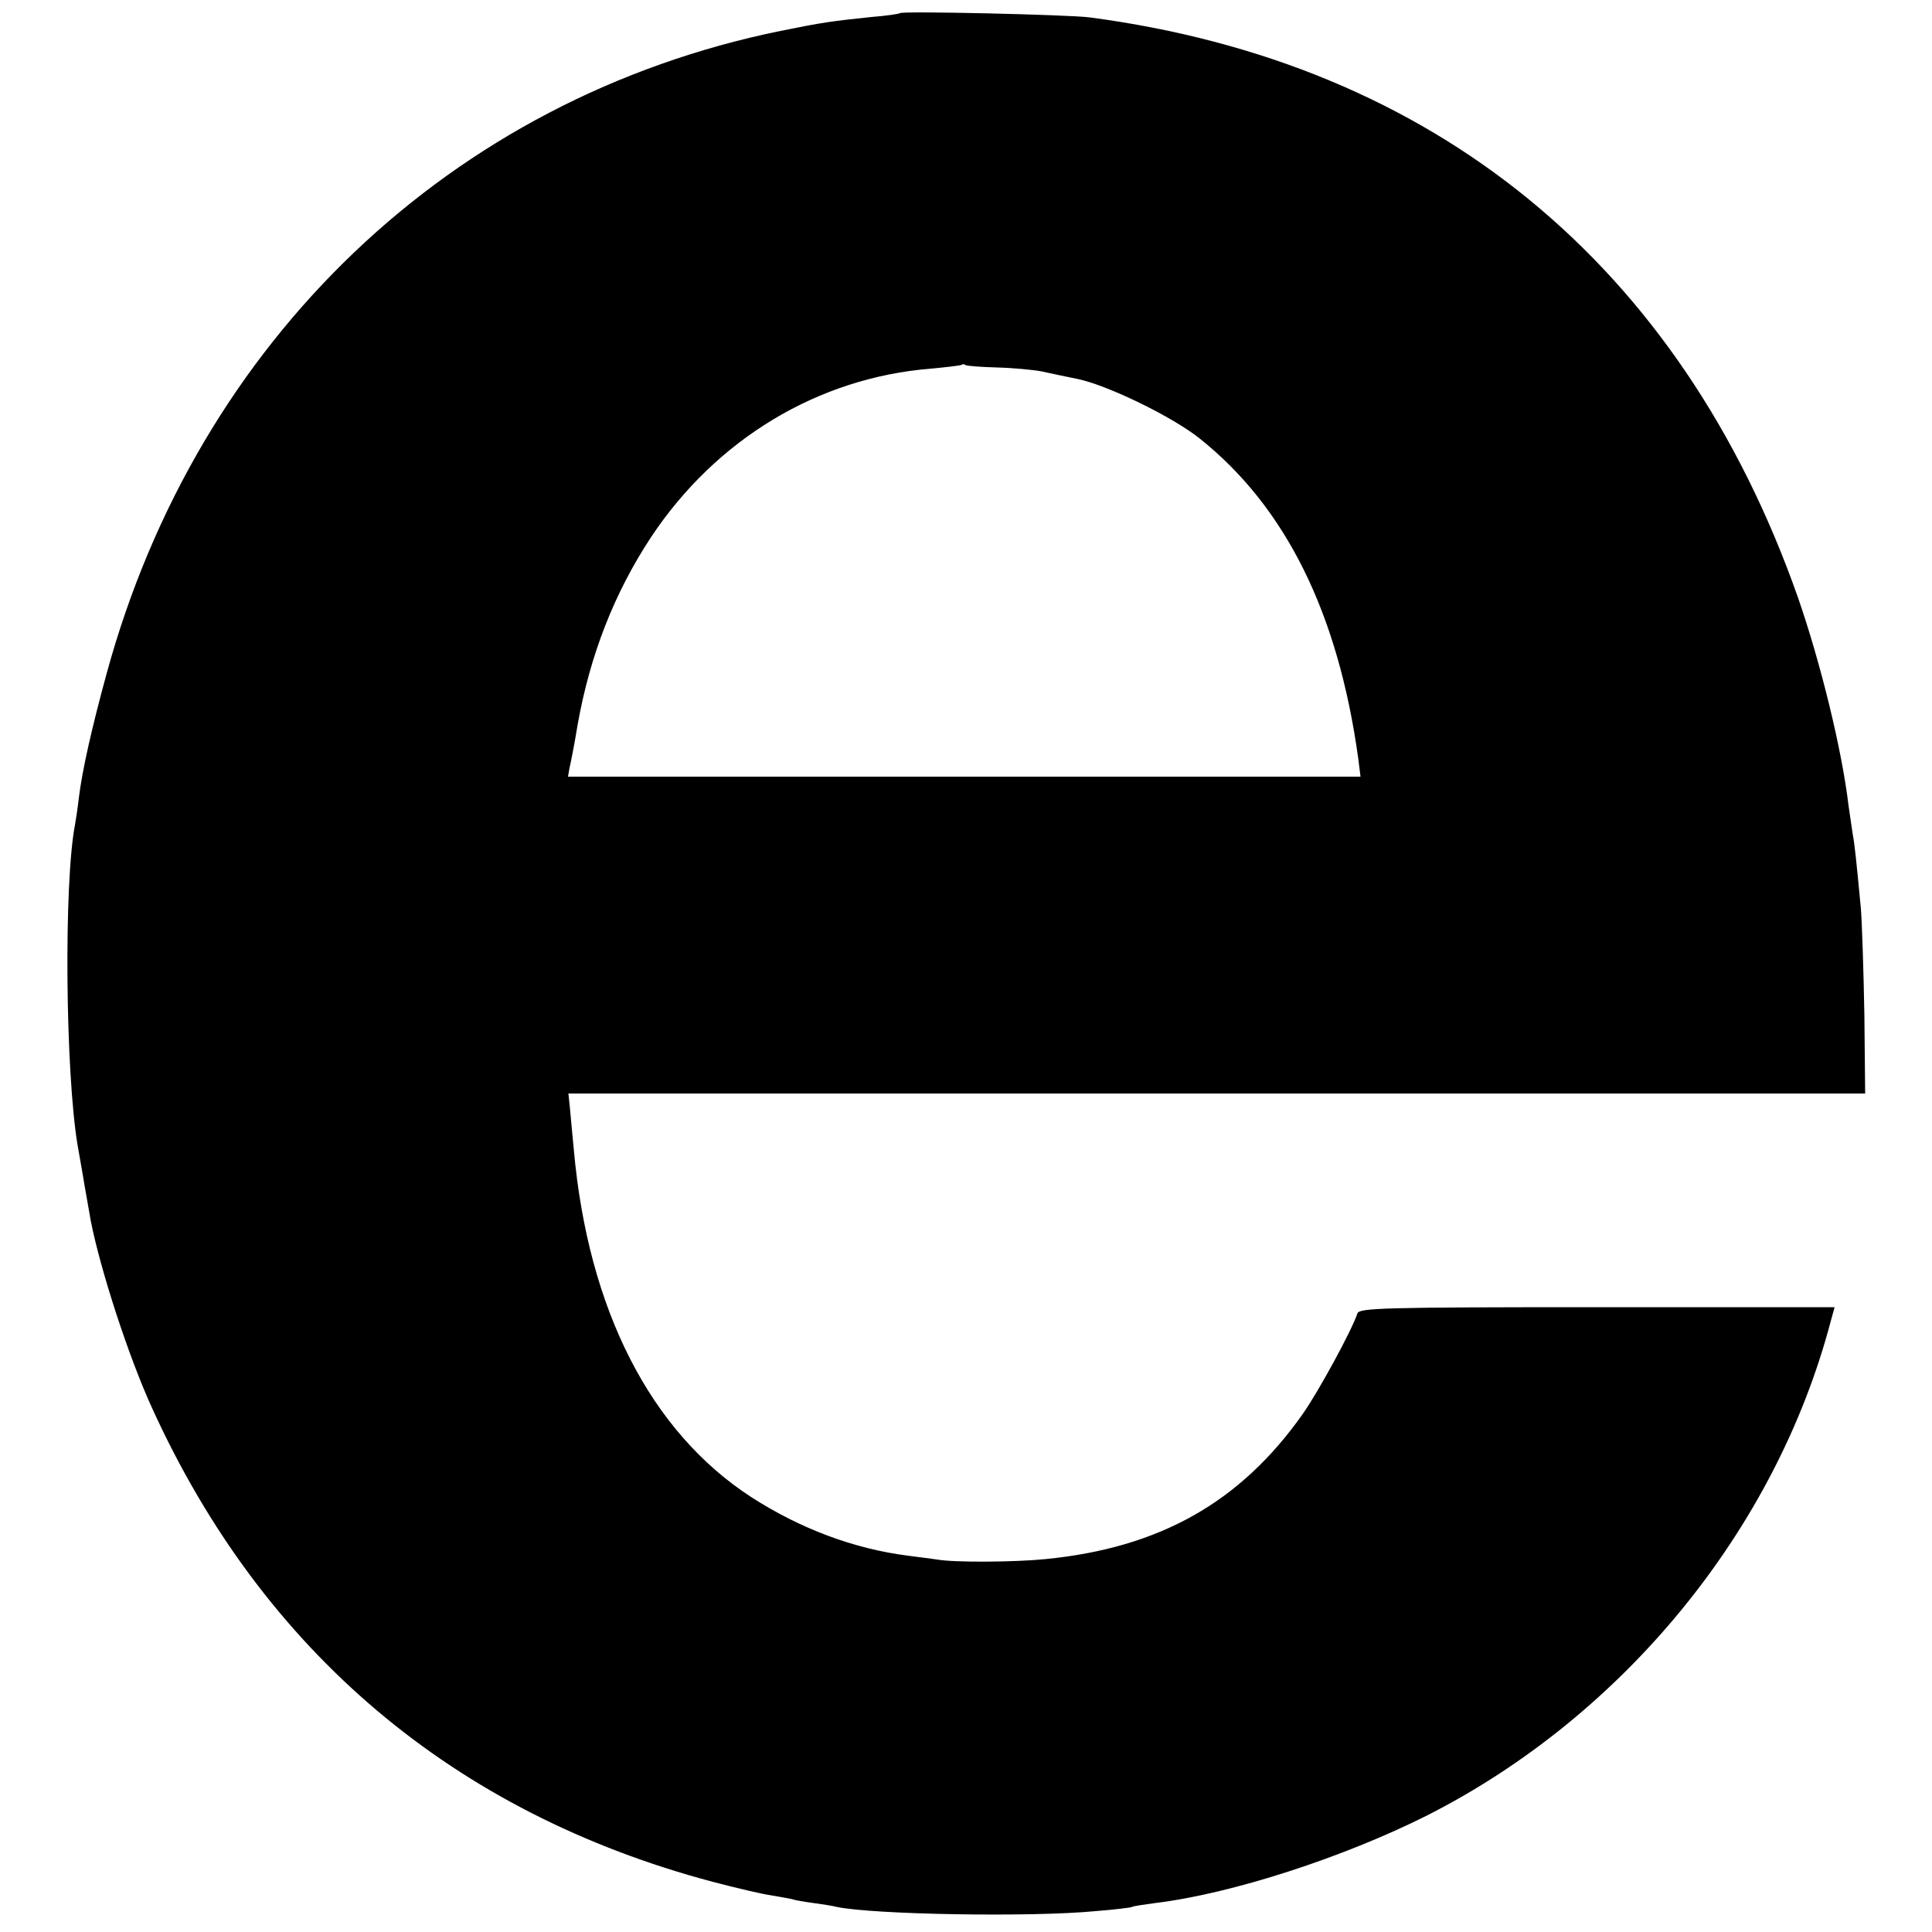 <?xml version="1.0" standalone="no"?>
<!DOCTYPE svg PUBLIC "-//W3C//DTD SVG 20010904//EN"
 "http://www.w3.org/TR/2001/REC-SVG-20010904/DTD/svg10.dtd">
<svg version="1.0" xmlns="http://www.w3.org/2000/svg"
 width="500pt" height="500pt" viewBox="0 0 500 500"
 preserveAspectRatio="xMidYMid meet">
<g transform="translate(0,500) scale(0.1,-0.1)"
fill="#000000" stroke="none">
<path d="M2329 4966 c-2 -2 -35 -7 -74 -10 -105 -11 -126 -14 -235 -36 -852
-174 -1508 -799 -1744 -1663 -38 -139 -63 -249 -72 -322 -3 -27 -8 -59 -10
-70 -29 -150 -25 -640 7 -830 6 -33 12 -69 14 -80 3 -20 15 -85 20 -115 25
-127 98 -352 159 -485 287 -630 781 -1047 1450 -1225 61 -16 129 -32 151 -35
22 -4 47 -8 55 -10 8 -3 33 -7 55 -10 22 -3 49 -7 60 -10 95 -20 504 -27 670
-11 50 4 92 9 95 11 3 2 30 6 60 10 198 24 487 118 704 227 508 258 902 739
1044 1279 l10 36 -615 0 c-554 0 -615 -2 -620 -16 -14 -43 -101 -203 -142
-261 -161 -228 -370 -346 -666 -375 -80 -8 -236 -9 -280 -1 -16 2 -51 7 -76
10 -140 18 -278 70 -404 151 -261 169 -423 485 -460 900 -4 39 -8 87 -10 107
l-4 38 1678 0 1678 0 -2 203 c-2 111 -6 235 -9 275 -12 126 -16 166 -21 192
-2 14 -7 48 -11 75 -17 144 -72 369 -131 539 -303 861 -940 1383 -1833 1501
-52 7 -485 17 -491 11z m251 -917 c41 -1 93 -6 115 -10 22 -5 65 -14 95 -20
79 -17 245 -98 315 -154 223 -178 358 -452 410 -827 l6 -48 -1026 0 -1025 0 4
23 c3 12 13 63 21 112 32 180 95 341 190 485 168 253 432 413 725 436 41 4 77
8 79 10 2 2 7 2 10 -1 4 -2 41 -5 81 -6z"/>
</g>
</svg>
